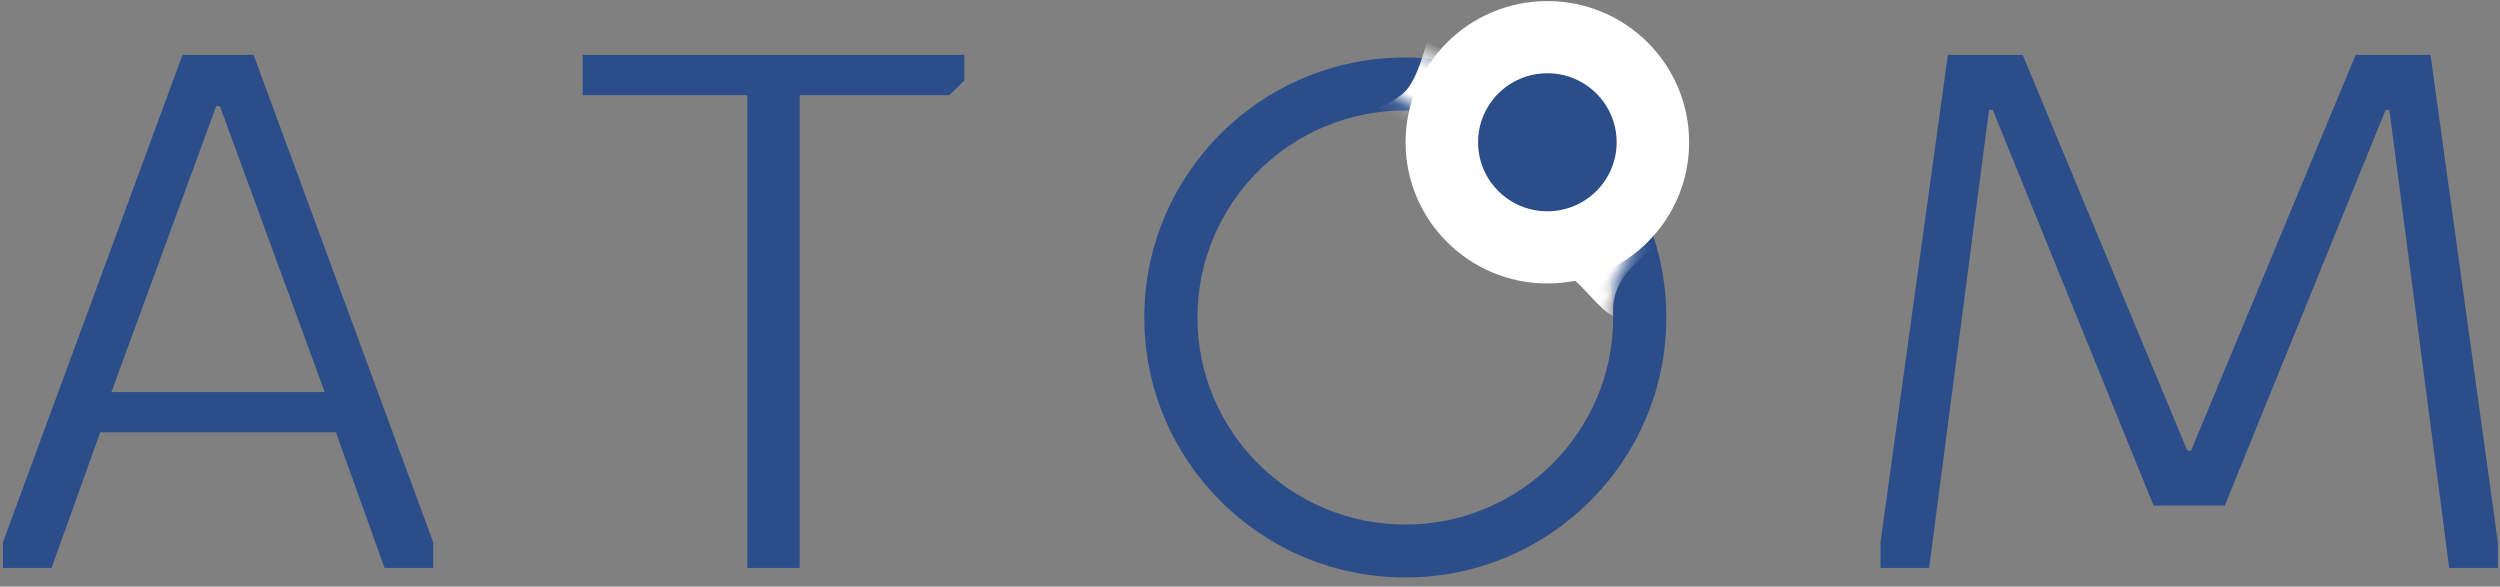 <svg xmlns="http://www.w3.org/2000/svg" xmlns:xlink="http://www.w3.org/1999/xlink" width="179" height="42" viewBox="0 0 179 42">
    <rect x="0" y="0" width="179" height="42" fill="#808080" stroke="none"/>
    <defs>
        <path id="a" d="M18.688 33.766c8.22 0 14.884-6.638 14.884-14.825S26.908 4.116 18.688 4.116 3.805 10.754 3.805 18.941s6.664 14.825 14.883 14.825zm0 3.79C8.368 37.556 0 29.222 0 18.94 0 8.661 8.367.326 18.688.326c10.322 0 18.689 8.334 18.689 18.615 0 10.28-8.367 18.615-18.689 18.615z"/>
    </defs>
    <g fill="none" fill-rule="evenodd">
        <path fill="#2B4D89" d="M7.175 30.956l-3.483 9.708H.21v-1.837L13.068 3.93h5.09l12.858 34.897v1.837h-3.482l-3.483-9.708H7.175zm16.073-2.886L15.747 7.603h-.268l-7.5 20.467h15.269zm34.01-21.254h10.716l1.071-1.05V3.93H41.721v2.886h11.787v33.848h3.75V6.816zm102.033 29.387L170.81 7.866h.268l4.286 32.798h3.482v-1.837L174.024 3.93h-5.357L156.88 32.268h-.268L144.825 3.93h-5.358l-4.822 34.897v1.837h3.483l4.286-32.798h.268L154.2 36.203h5.09z"/>
        <g transform="translate(81.932 3.79)">
            <mask id="b" fill="#fff">
                <use xlink:href="#a"/>
            </mask>
            <use fill="#2B4D89" fill-rule="nonzero" xlink:href="#a"/>
            <path fill="#FFF" d="M16.479 6.758c1.628-1.466 2.548-2.635 2.76-3.505.212-.871.13-2.239-.245-4.102 1.036-.621 1.94-1.053 2.713-1.297.774-.243 1.712-.457 2.816-.644l.02 7.557-8.064 1.991z" mask="url(#b)" transform="rotate(25 20.511 1.984)"/>
            <path fill="#FFF" d="M31.57 15.822c.168-.778.215-1.698.141-2.761-.111-1.595-.746-2.357-1.54-3.121 1.004-.422 3.228.03 4.377-.336.765-.244 1.695-.46 2.788-.647l-1.26 9.41-4.505-2.545z" mask="url(#b)" transform="rotate(-134 33.753 13.663)"/>
        </g>
        <path fill="#FFF" d="M110.79 20.297c-5.605 0-10.149-4.527-10.149-10.11 0-5.584 4.544-10.11 10.15-10.11 5.605 0 10.15 4.526 10.15 10.11 0 5.583-4.545 10.11-10.15 10.11z"/>
        <path fill="#2B4D89" fill-rule="nonzero" d="M110.79 15.128c2.74 0 4.962-2.212 4.962-4.941 0-2.73-2.221-4.942-4.961-4.942s-4.961 2.213-4.961 4.942 2.22 4.941 4.96 4.941z"/>
    </g>
</svg>
